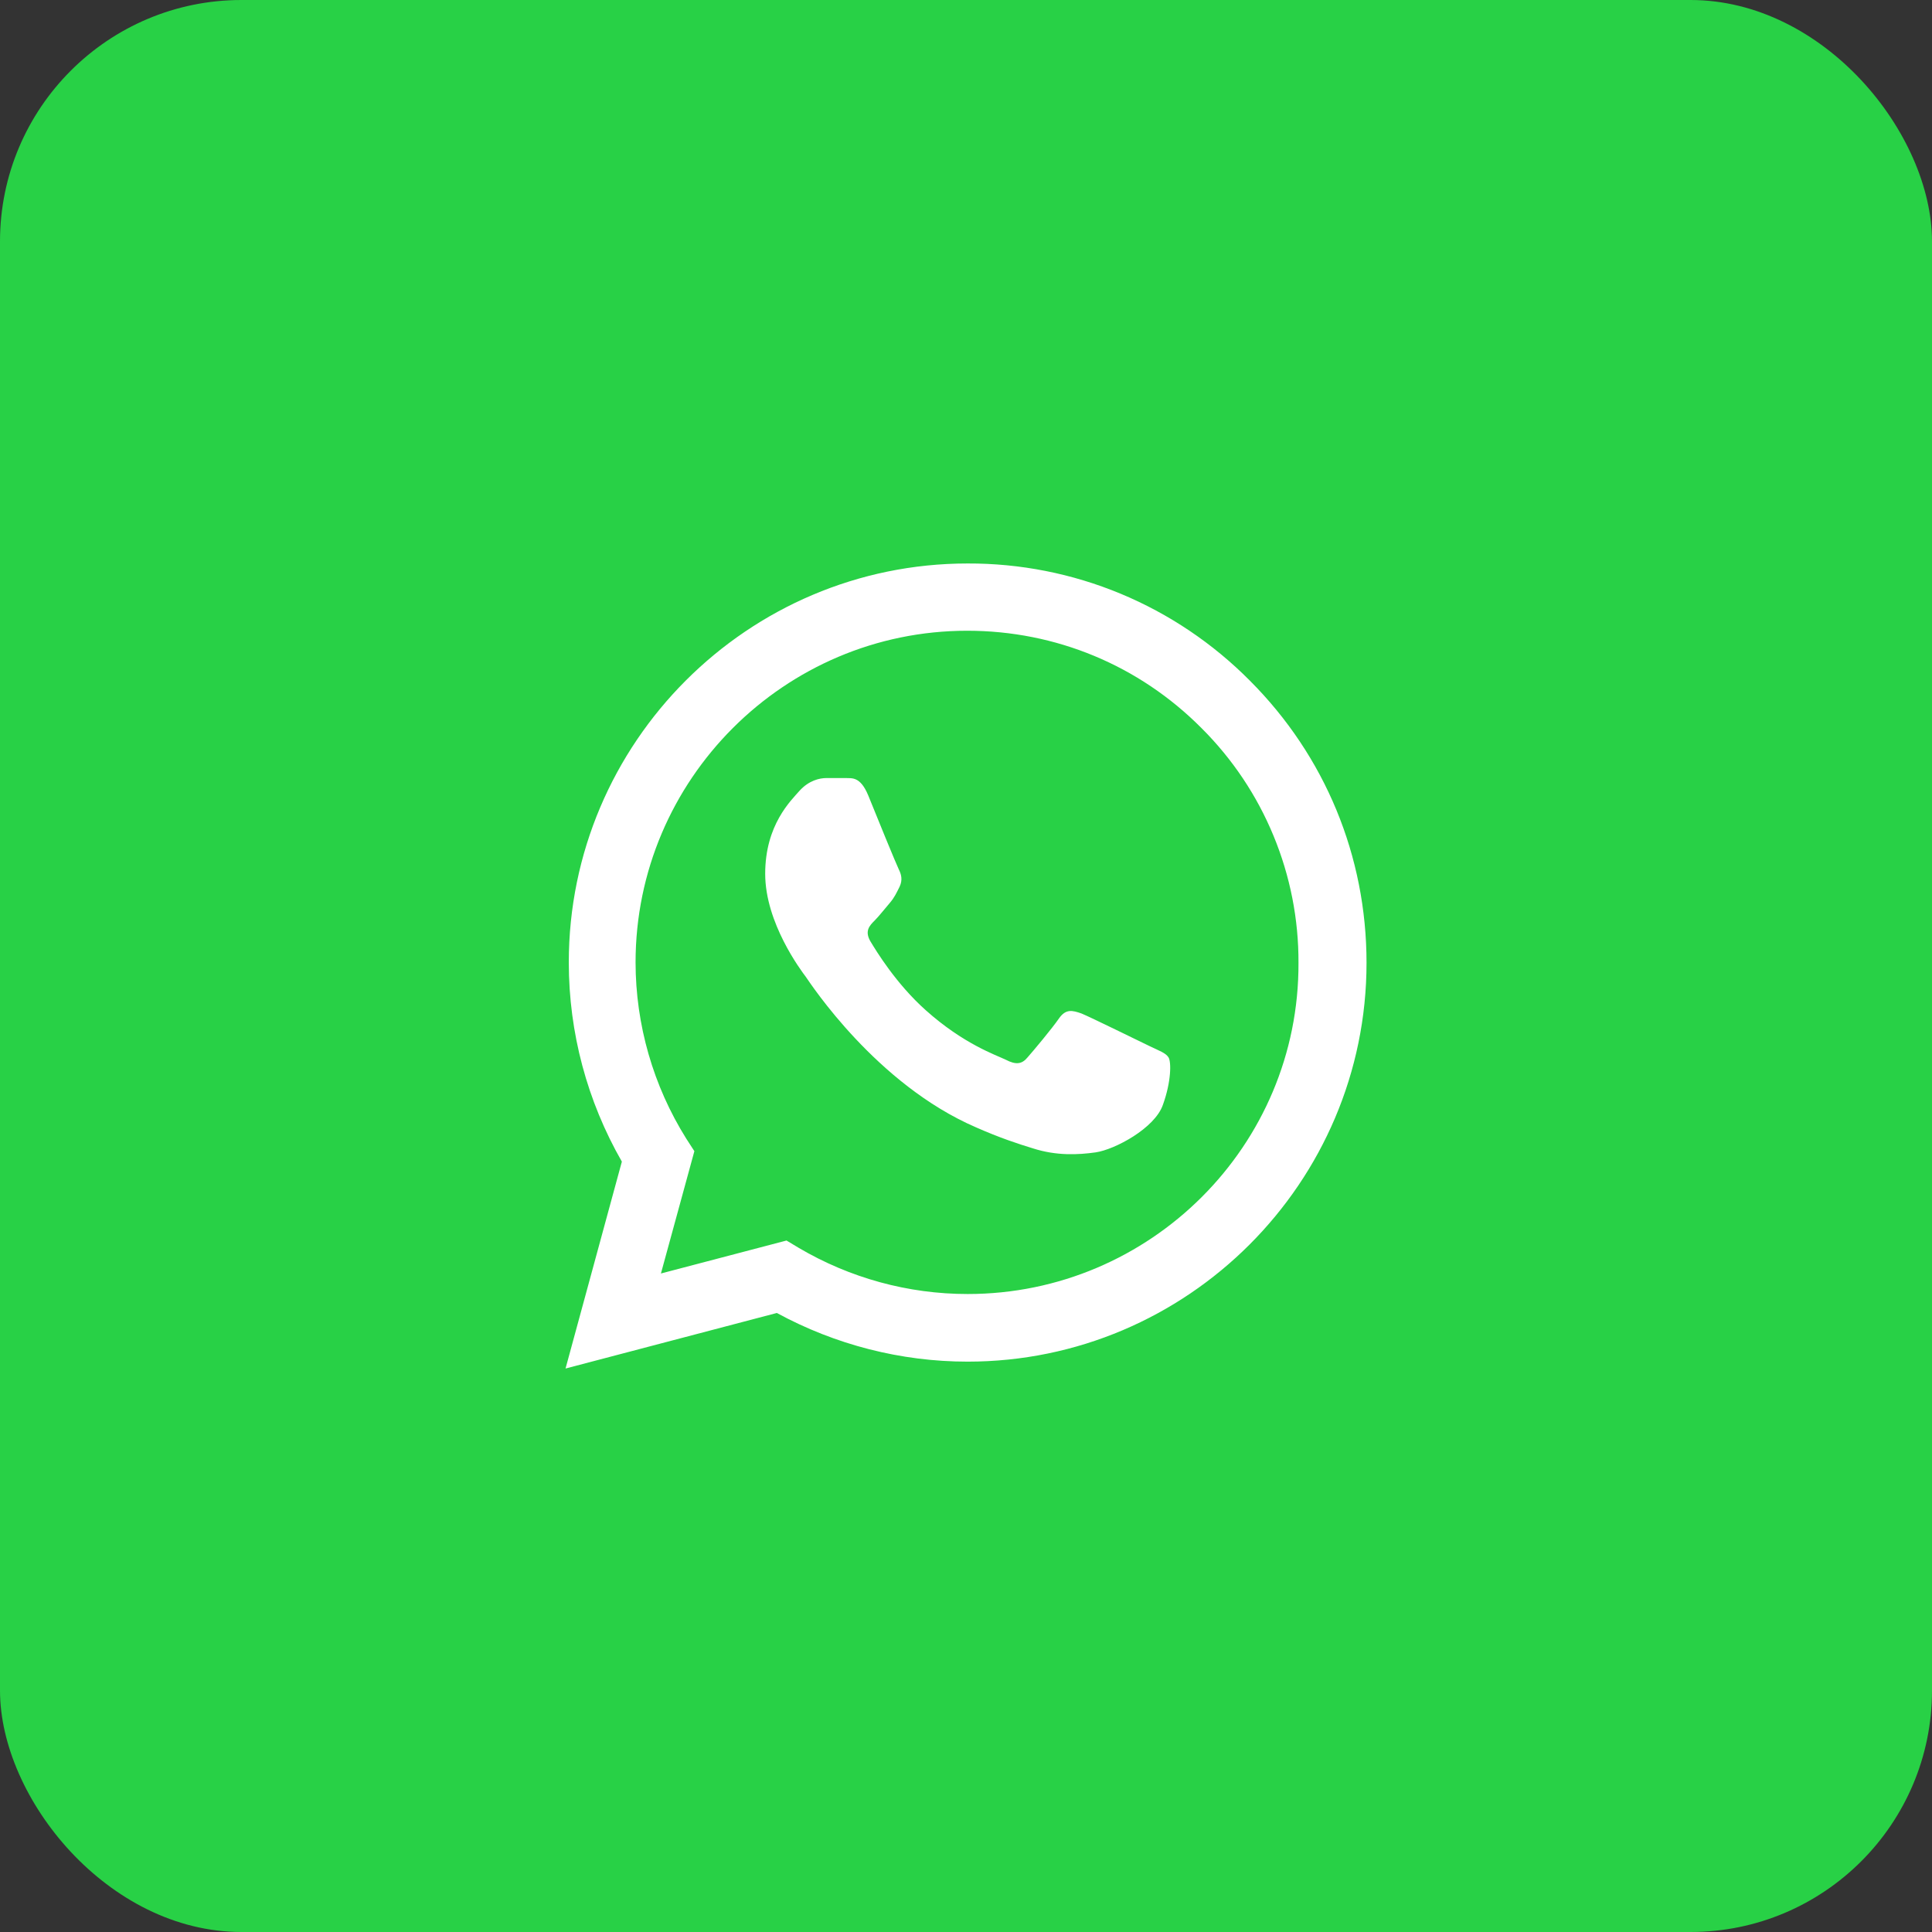 <svg width="32" height="32" viewBox="0 0 32 32" fill="none" xmlns="http://www.w3.org/2000/svg">
<rect x="0" y="0" width="32" height="32" fill="#333333" stroke="none"/>
<rect width="32" height="32" rx="4" fill="#28D146"/>
<path d="M20.701 11.273C20.089 10.656 19.361 10.166 18.559 9.833C17.757 9.5 16.896 9.33 16.027 9.333C12.387 9.333 9.421 12.3 9.421 15.94C9.421 17.107 9.727 18.24 10.3 19.24L9.367 22.667L12.867 21.747C13.834 22.273 14.921 22.553 16.027 22.553C19.667 22.553 22.634 19.587 22.634 15.947C22.634 14.18 21.947 12.52 20.701 11.273ZM16.027 21.433C15.04 21.433 14.074 21.167 13.227 20.667L13.027 20.547L10.947 21.093L11.501 19.067L11.367 18.86C10.819 17.985 10.528 16.973 10.527 15.94C10.527 12.913 12.994 10.447 16.02 10.447C17.487 10.447 18.867 11.02 19.901 12.06C20.412 12.569 20.818 13.175 21.093 13.842C21.369 14.509 21.51 15.225 21.507 15.947C21.52 18.973 19.054 21.433 16.027 21.433ZM19.041 17.327C18.874 17.247 18.061 16.847 17.914 16.787C17.761 16.733 17.654 16.707 17.541 16.867C17.427 17.033 17.114 17.407 17.02 17.513C16.927 17.627 16.827 17.64 16.66 17.553C16.494 17.473 15.96 17.293 15.334 16.733C14.841 16.293 14.514 15.753 14.414 15.587C14.32 15.42 14.4 15.333 14.487 15.247C14.56 15.173 14.654 15.053 14.734 14.96C14.814 14.867 14.847 14.793 14.9 14.687C14.954 14.573 14.927 14.48 14.887 14.4C14.847 14.32 14.514 13.507 14.38 13.173C14.247 12.853 14.107 12.893 14.007 12.887H13.687C13.574 12.887 13.4 12.927 13.247 13.093C13.101 13.26 12.674 13.66 12.674 14.473C12.674 15.287 13.267 16.073 13.347 16.18C13.427 16.293 14.514 17.96 16.167 18.673C16.561 18.847 16.867 18.947 17.107 19.02C17.5 19.147 17.86 19.127 18.147 19.087C18.467 19.04 19.127 18.687 19.261 18.3C19.401 17.913 19.401 17.587 19.354 17.513C19.307 17.44 19.207 17.407 19.041 17.327Z" fill="white"/>
</svg>
